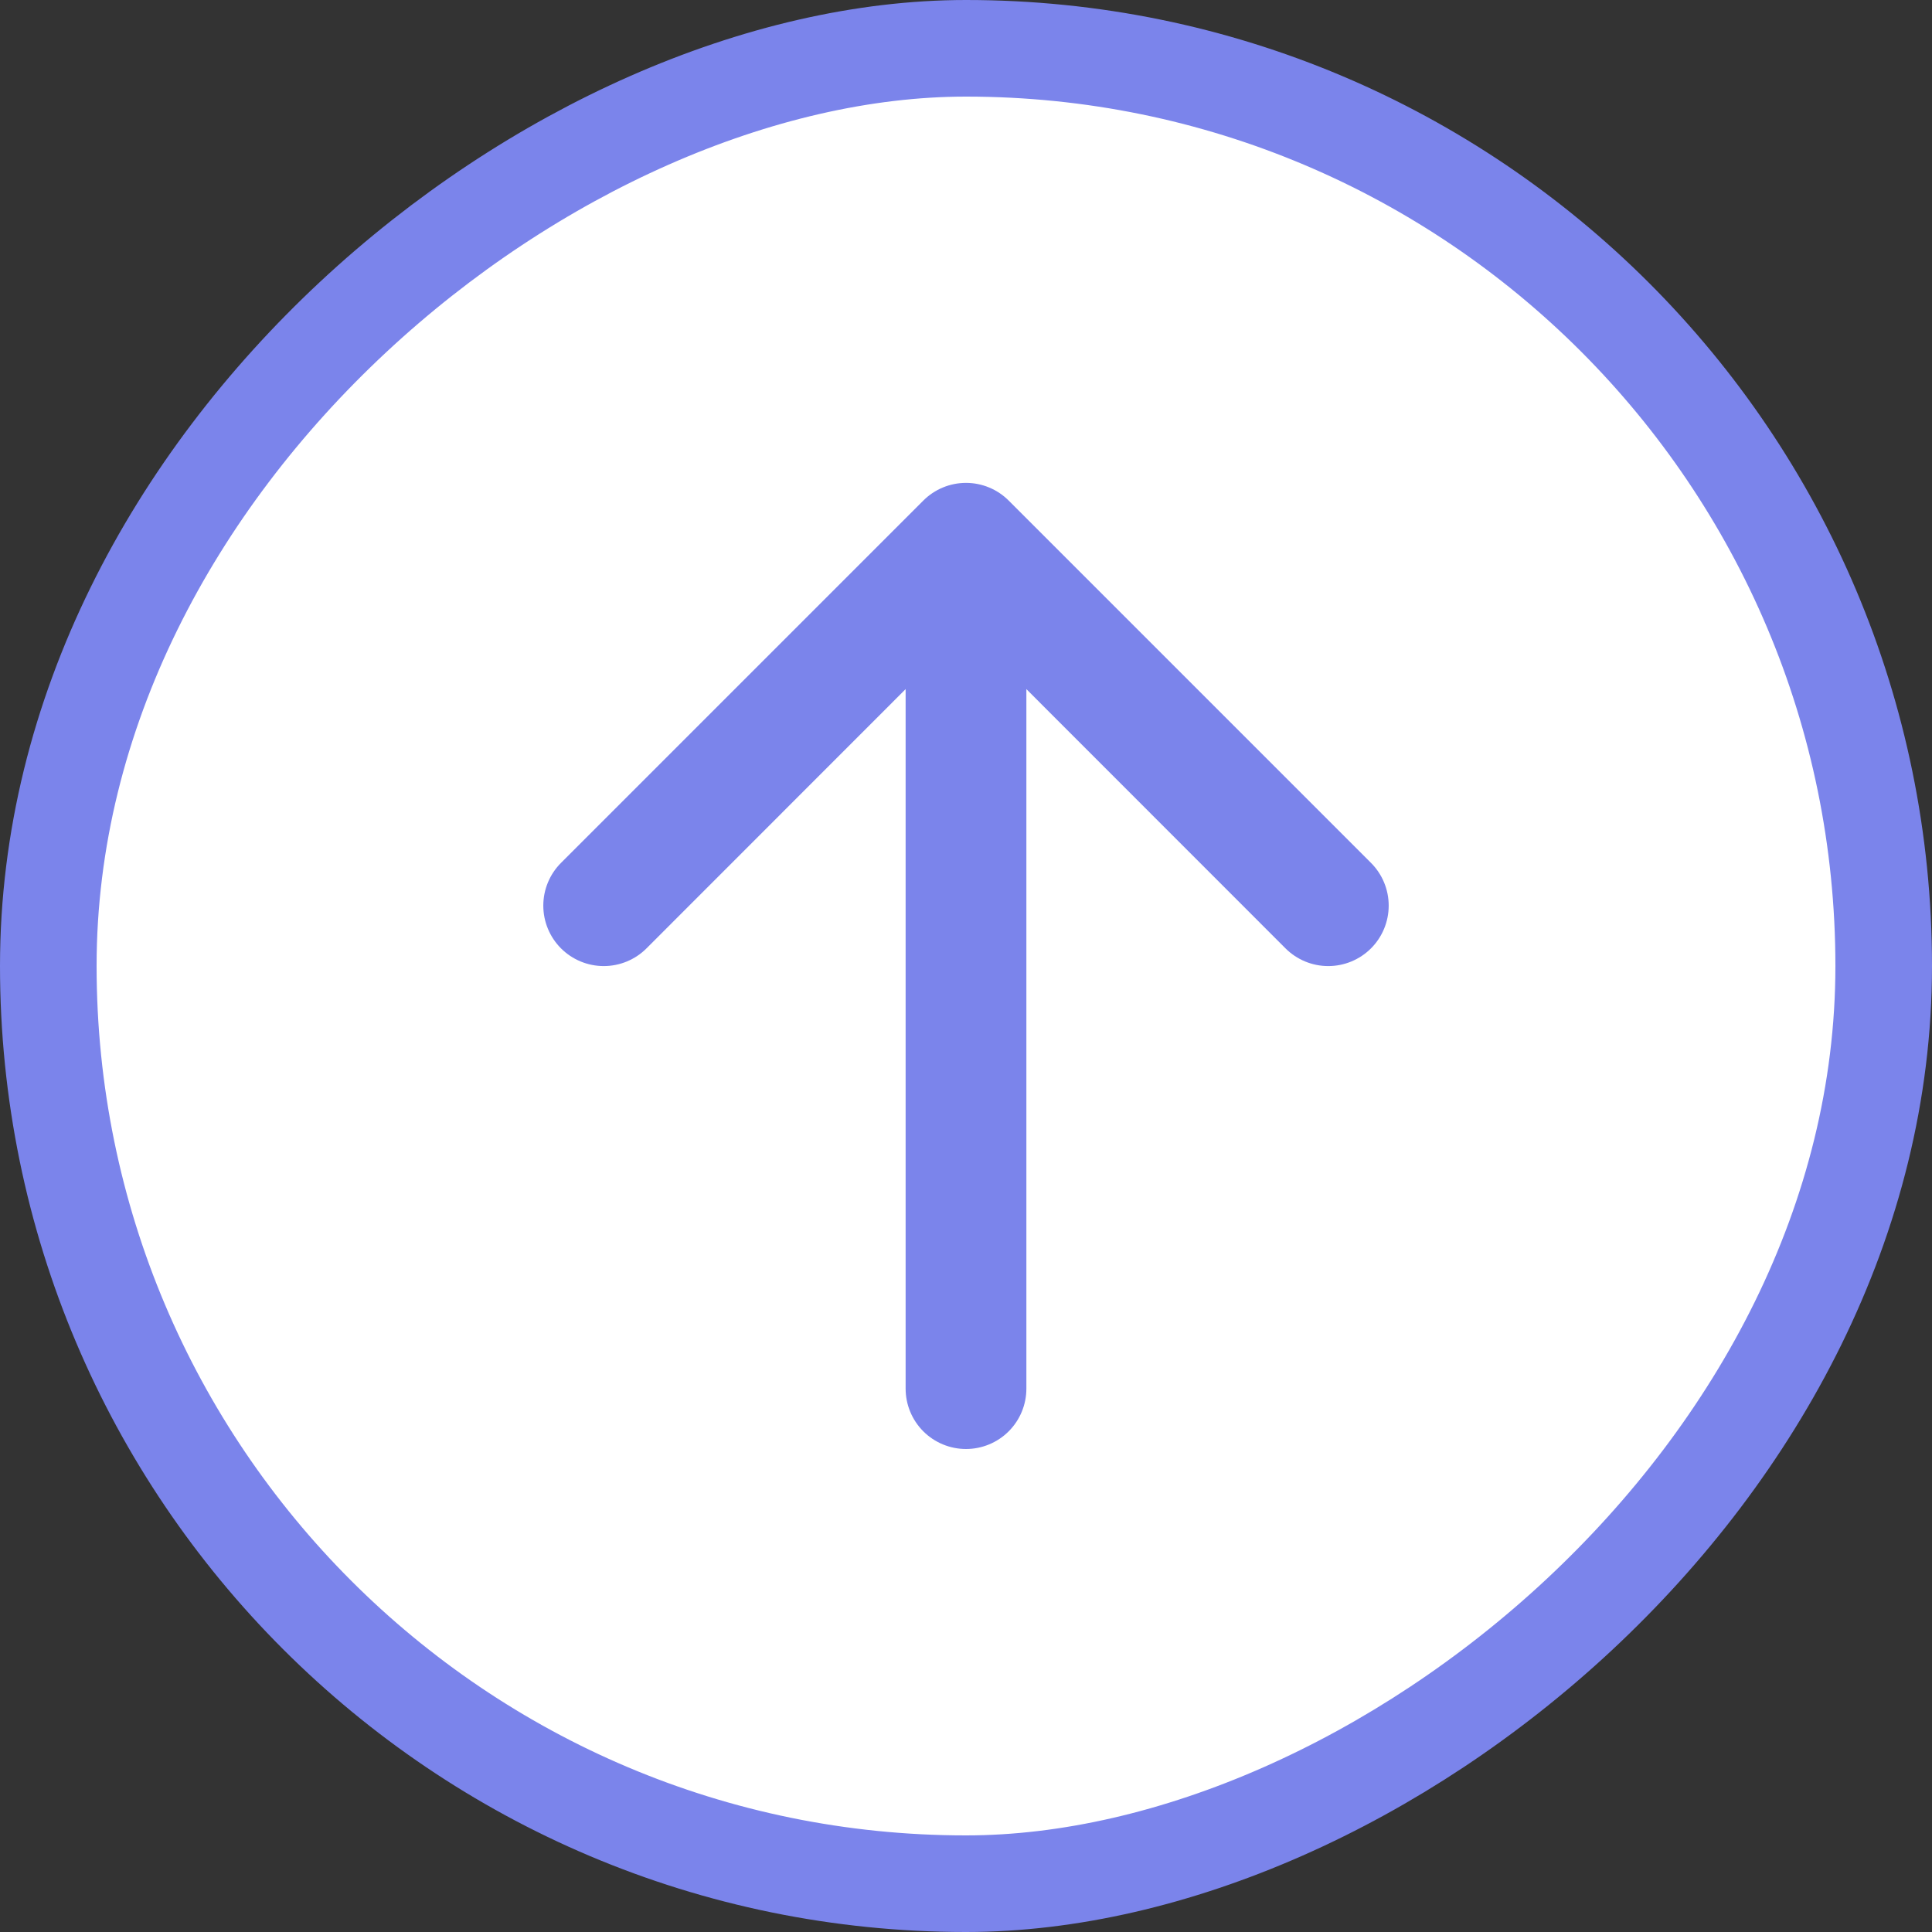 <svg width="80" height="80" viewBox="0 0 80 80" fill="none" xmlns="http://www.w3.org/2000/svg">
<rect x="0" y="0" width="80" height="80" fill="#333333" stroke="none"/>
<rect x="2" y="78" width="76" height="76" rx="38" transform="rotate(-90 2 78)" fill="white"/>
<path fill-rule="evenodd" clip-rule="evenodd" d="M40 60C39.337 60 38.701 59.737 38.232 59.268C37.763 58.799 37.5 58.163 37.5 57.5L37.5 28.535L26.77 39.27C26.301 39.739 25.664 40.003 25 40.003C24.336 40.003 23.699 39.739 23.23 39.27C22.761 38.801 22.497 38.164 22.497 37.5C22.497 36.836 22.761 36.199 23.23 35.73L38.23 20.73C38.462 20.497 38.738 20.312 39.042 20.186C39.346 20.06 39.671 19.995 40 19.995C40.329 19.995 40.654 20.06 40.958 20.186C41.262 20.312 41.538 20.497 41.77 20.73L56.77 35.73C57.239 36.199 57.503 36.836 57.503 37.5C57.503 38.164 57.239 38.801 56.77 39.27C56.301 39.739 55.664 40.003 55 40.003C54.336 40.003 53.699 39.739 53.23 39.27L42.5 28.535L42.5 57.5C42.5 58.163 42.237 58.799 41.768 59.268C41.299 59.737 40.663 60 40 60Z" fill="#7B84EB"/>
<rect x="2" y="78" width="76" height="76" rx="38" transform="rotate(-90 2 78)" stroke="#7B84EB" stroke-width="4"/>
</svg>
